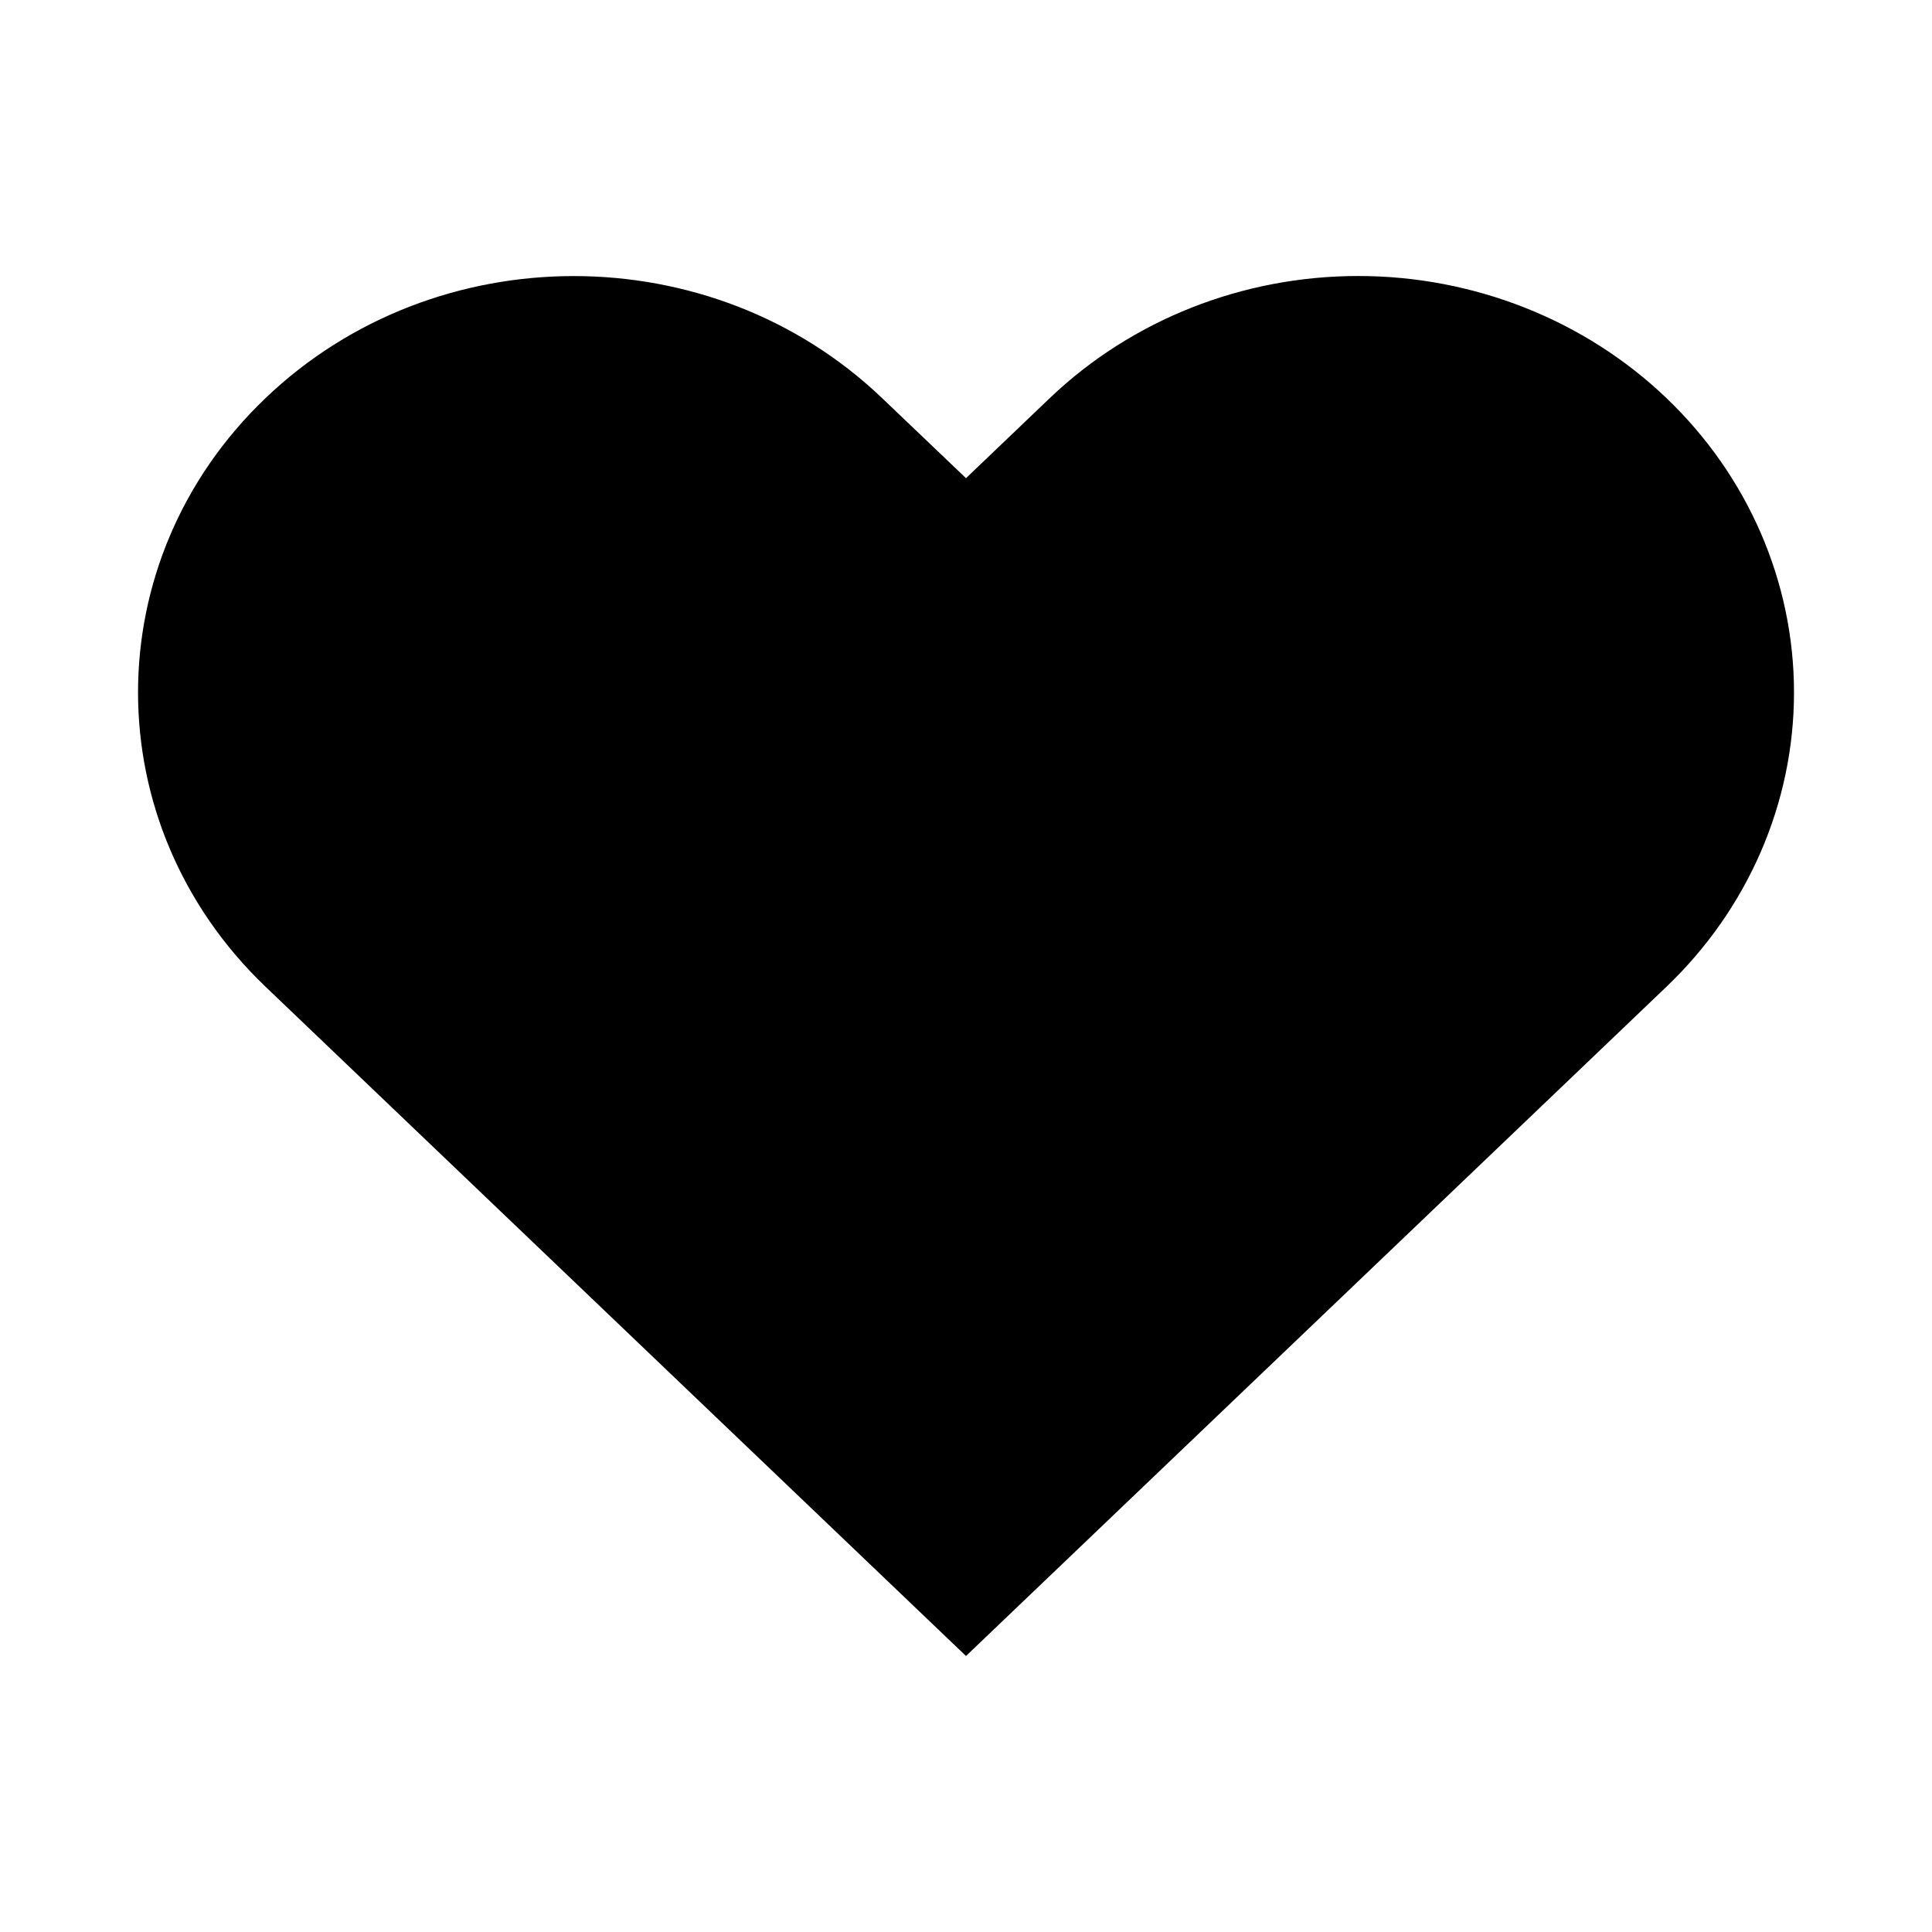 <?xml version="1.0" encoding="UTF-8"?>
<svg width="14px" height="14px" viewBox="0 0 14 14" version="1.1" xmlns="http://www.w3.org/2000/svg" xmlns:xlink="http://www.w3.org/1999/xlink">
    <!-- Generator: Sketch 51.2 (57519) - http://www.bohemiancoding.com/sketch -->
    <title>Like_insta</title>
    <desc>Created with Sketch.</desc>
    <defs></defs>
    <g id="Like_insta" stroke="none" stroke-width="1" fill="none" fill-rule="evenodd">
        <g id="Icons/Pictos/14px/Social/Like_Insta" transform="translate(1, 2)" fill="#000000">
            <path d="M11.075,0.884 C10.483,0.318 9.679,-4.87158246e-16 8.842,0 C8.004,2.43579123e-16 7.201,0.318 6.608,0.884 L6,1.465 L5.391,0.884 C4.158,-0.294 2.158,-0.294 0.925,0.884 C-0.308,2.062 -0.308,3.973 0.925,5.151 L1.534,5.733 L6,10 L10.466,5.733 L11.075,5.151 C11.667,4.586 12,3.818 12,3.018 C12,2.217 11.667,1.45 11.075,0.884 Z" id="Shape"></path>
        </g>
    </g>
</svg>